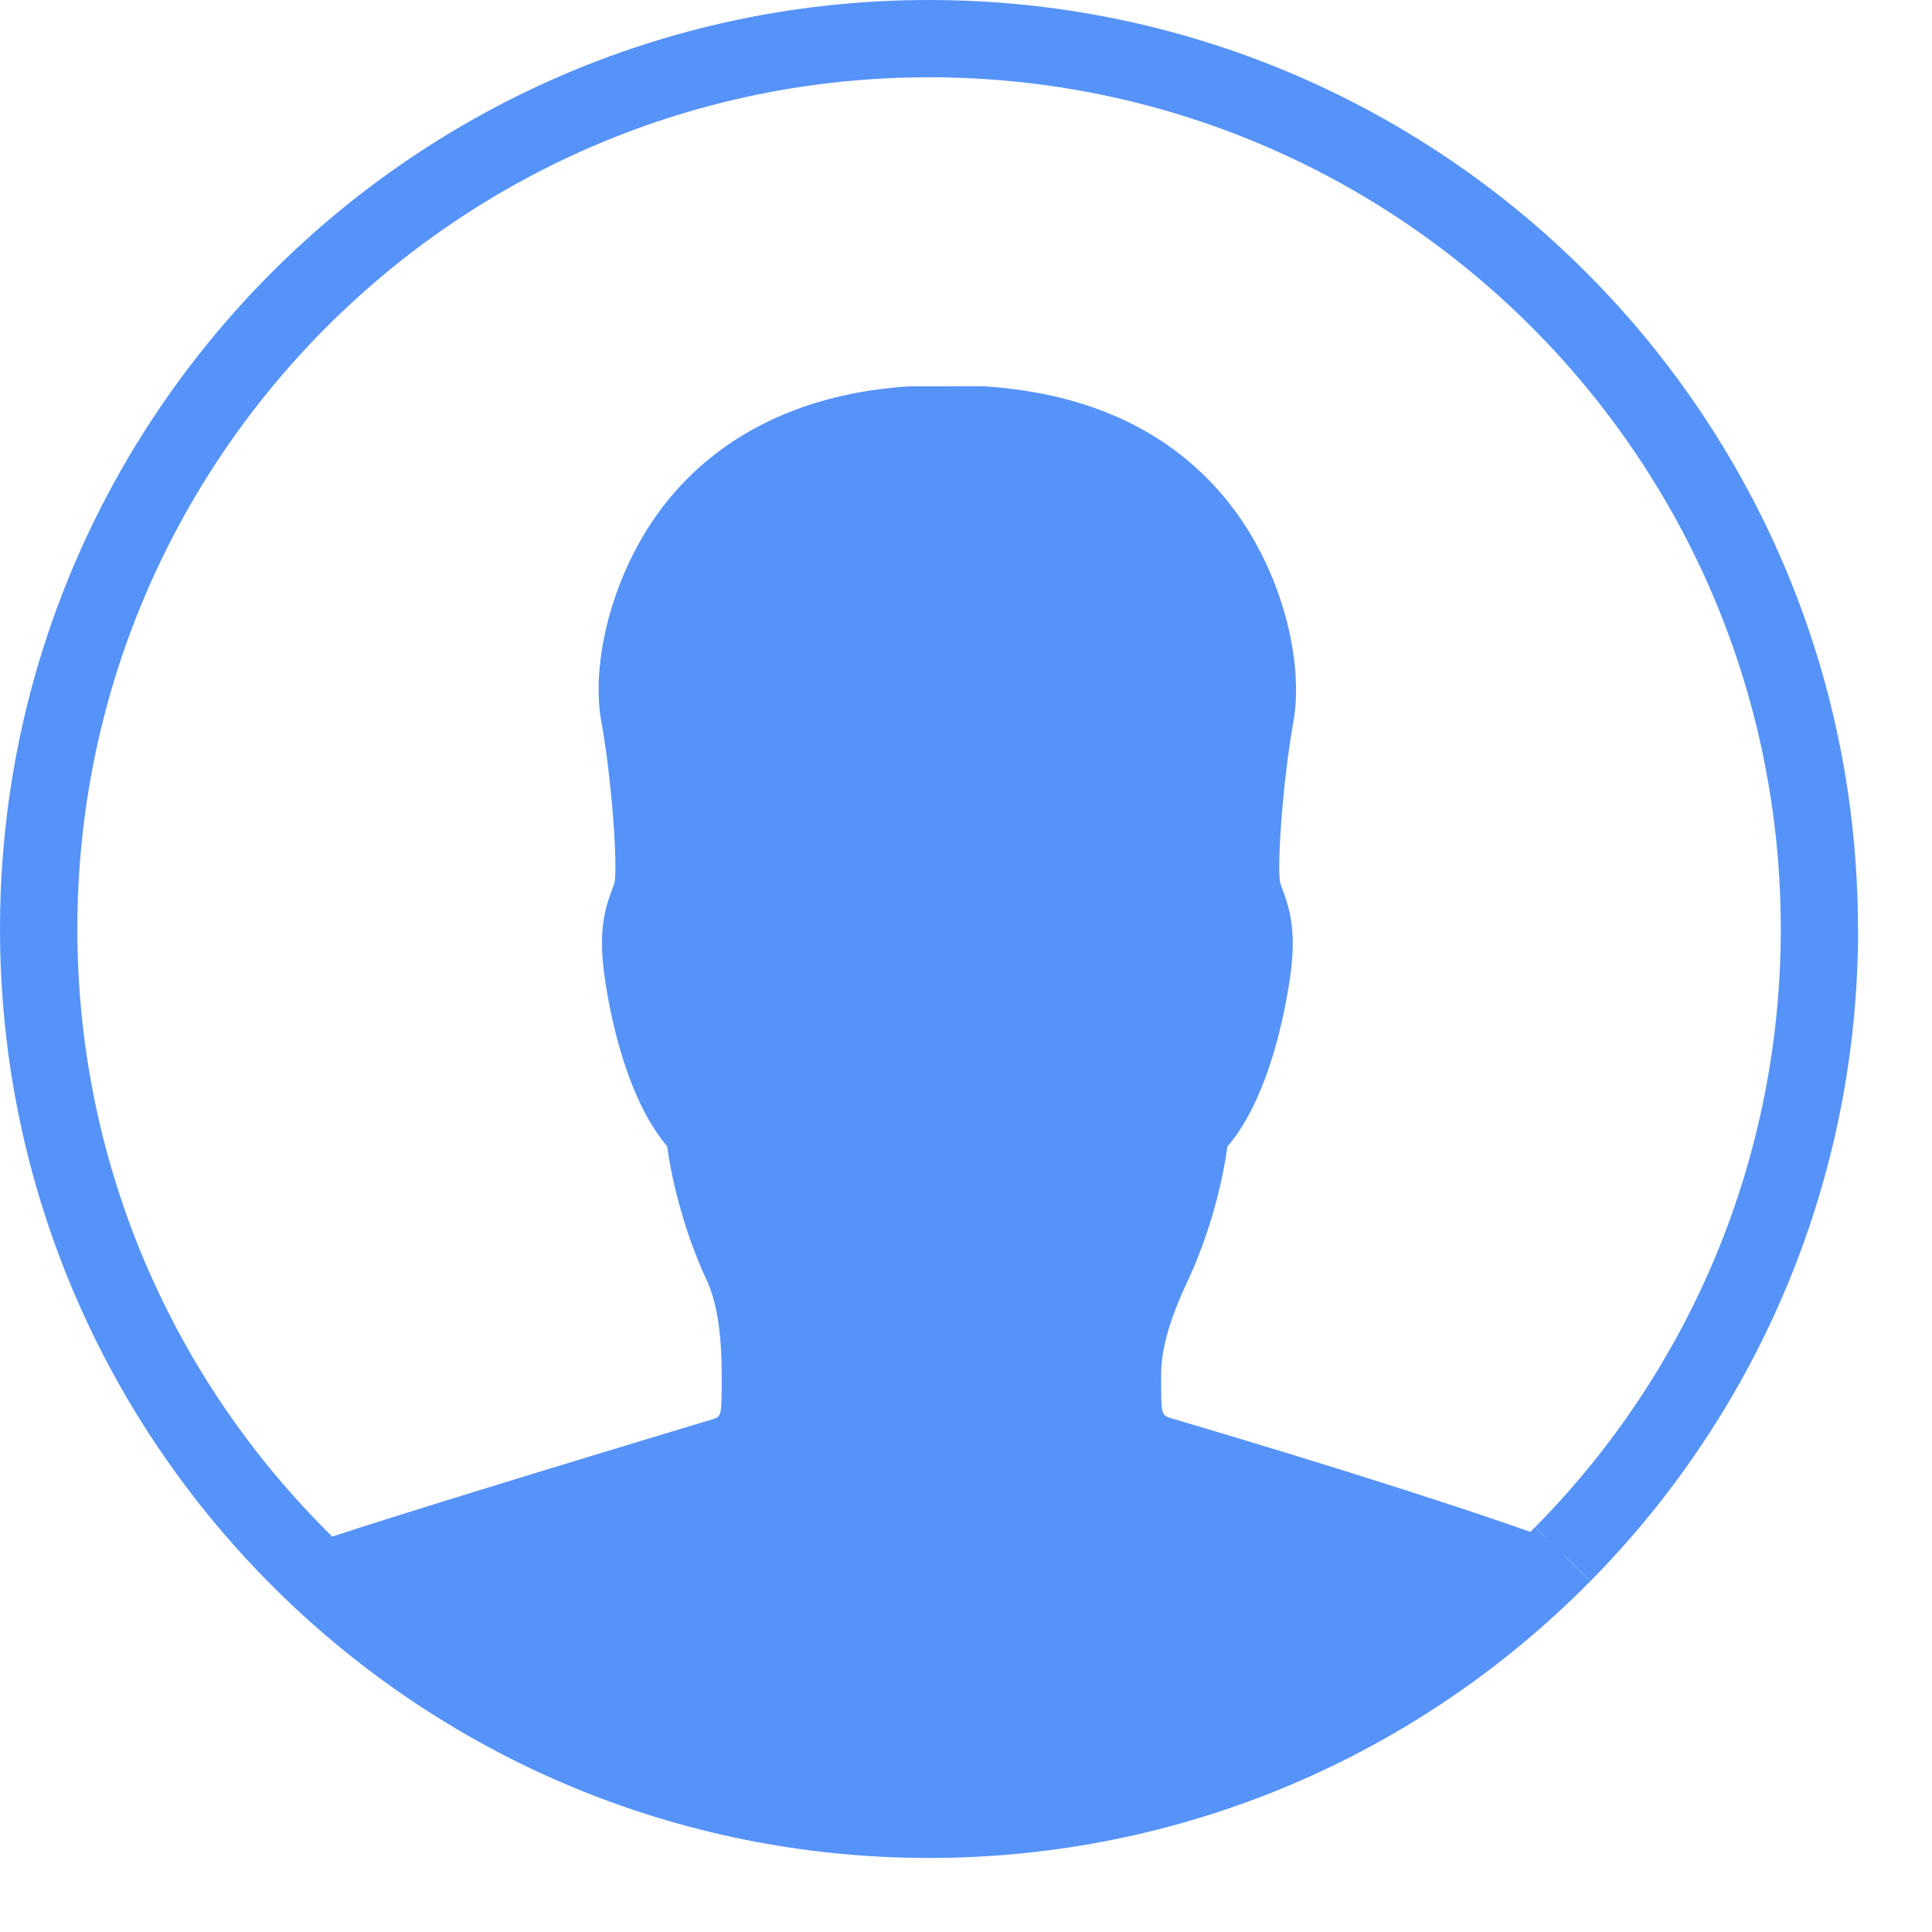<svg width="25" height="25" viewBox="0 0 25 25" xmlns="http://www.w3.org/2000/svg" xmlns:sketch="http://www.bohemiancoding.com/sketch/ns"><title>TabIconPeersSelected</title><desc>Created with Sketch.</desc><path d="M24.042 12.021c0-6.639-5.382-12.021-12.021-12.021-6.639 0-12.021 5.382-12.021 12.021 0 3.208 1.264 6.217 3.476 8.453 2.244 2.268 5.292 3.568 8.545 3.568 3.258 0 6.311-1.305 8.556-3.58l-.712-.702c-2.059 2.087-4.856 3.282-7.844 3.282-2.983 0-5.776-1.191-7.834-3.271-2.029-2.051-3.186-4.808-3.186-7.75 0-6.087 4.934-11.021 11.021-11.021 6.087 0 11.021 4.934 11.021 11.021 0 2.936-1.154 5.689-3.176 7.738l.712.702c2.205-2.235 3.465-5.239 3.465-8.441zm-12.042 11.979c4.111.011 8.372-3.966 8.372-3.966-.973-.383-3.135-1.067-5.219-1.683-.128-.04-.128-.042-.128-.553 0-.362.12-.749.356-1.25.249-.531.471-1.293.521-1.895l-.498-.042.327.378c.404-.348.717-1.064.894-1.948.148-.737.134-1.104-.024-1.517l-.034-.096c-.048-.176.032-1.334.17-2.09.138-.772-.146-1.949-.818-2.809-.729-.933-1.809-1.444-3.199-1.531l-.953.001c-1.358.086-2.451.613-3.168 1.529-.674.863-.958 2.04-.818 2.809.138.757.217 1.914.168 2.092l-.03.087c-.16.409-.175.779-.027 1.523.177.881.488 1.594.89 1.945l.329-.376-.498.043c.052.603.274 1.367.523 1.895.148.315.203.729.203 1.269 0 .51-.002.513-.12.551-.196.058-4.728 1.424-5.217 1.623 0 0 3.889 3.998 8 4.009z" fill="#5693F9" sketch:type="MSShapeGroup"/></svg>